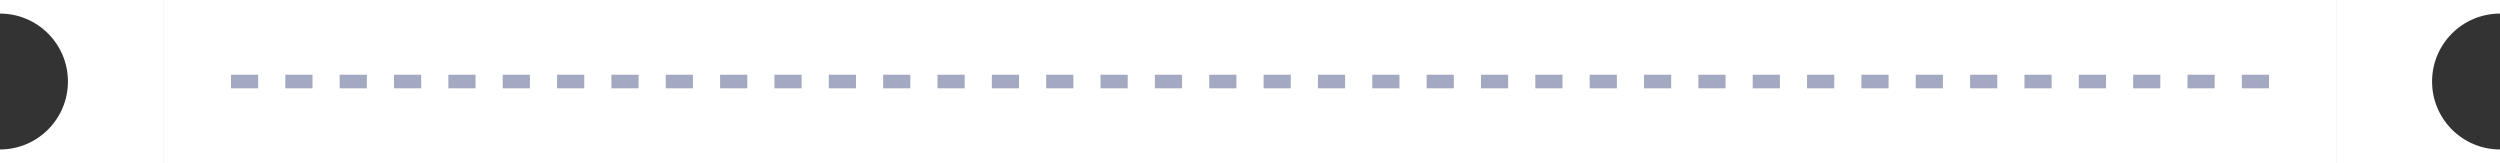 <svg width="368" height="24" viewBox="0 0 368 24" fill="none" xmlns="http://www.w3.org/2000/svg">
<rect x="0" y="0" width="368" height="24" fill="#333333" stroke="none"/>
<path d="M24 0H0V2C5.522 2 10 6.477 10 12C10 17.523 5.522 22 0 22V24H24V0Z" fill="white"/>
<rect width="320" height="24" transform="translate(24)" fill="white"/>
<path d="M34 12H334" stroke="#A2A9C1" stroke-width="2" stroke-dasharray="4 4"/>
<path d="M344 0H368V2C362.477 2 358 6.477 358 12C358 17.523 362.477 22 368 22V24H344V0Z" fill="white"/>
</svg>
